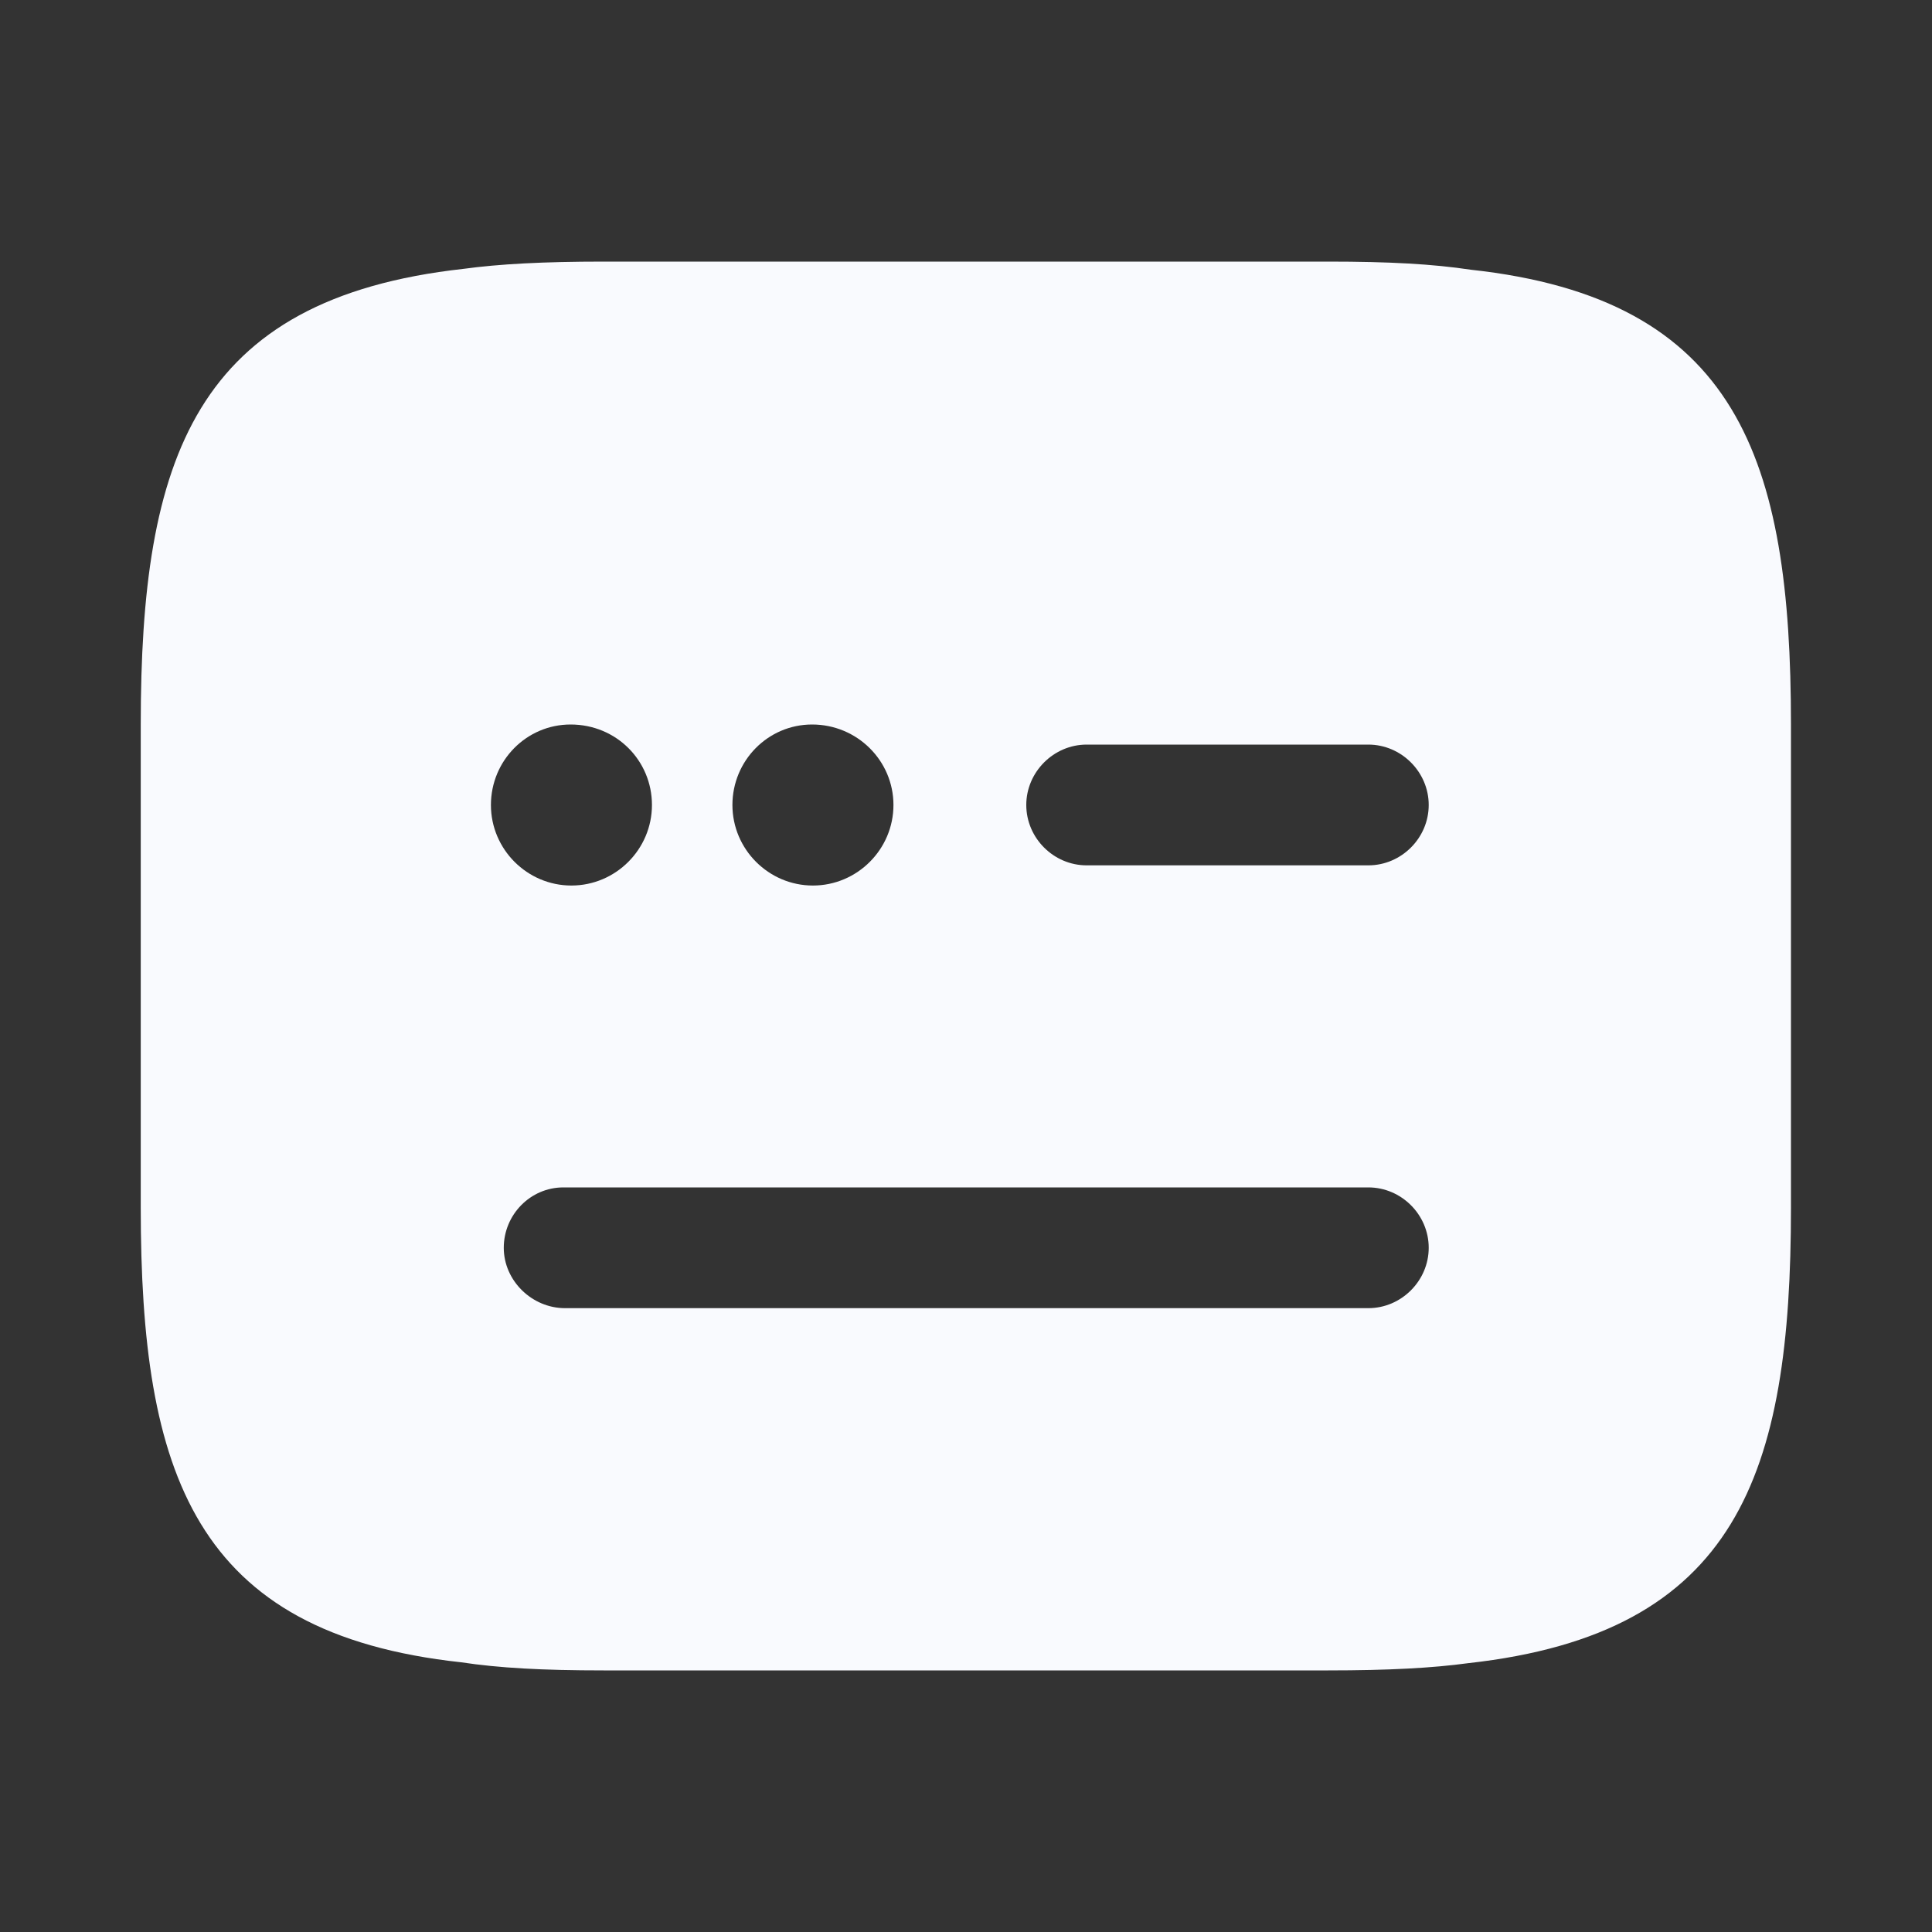 <svg width="20" height="20" viewBox="0 0 20 20" fill="none" xmlns="http://www.w3.org/2000/svg">
<rect x="0" y="0" width="20" height="20" fill="#333333" stroke="none"/>
<path d="M15.224 2.792C14.832 2.733 14.382 2.708 13.749 2.708H6.249C5.624 2.708 5.165 2.733 4.799 2.783C2.007 3.092 1.457 4.75 1.457 7.5V12.5C1.457 15.25 2.007 16.908 4.774 17.208C5.165 17.267 5.615 17.292 6.249 17.292H13.749C14.374 17.292 14.832 17.267 15.199 17.217C17.99 16.908 18.54 15.258 18.54 12.5V7.5C18.54 4.75 17.99 3.092 15.224 2.792ZM8.407 7.5C8.874 7.5 9.249 7.875 9.249 8.333C9.249 8.792 8.874 9.167 8.415 9.167C7.957 9.167 7.582 8.792 7.582 8.333C7.582 7.875 7.949 7.5 8.407 7.5ZM5.907 7.5C6.382 7.5 6.749 7.875 6.749 8.333C6.749 8.792 6.374 9.167 5.915 9.167C5.457 9.167 5.082 8.792 5.082 8.333C5.082 7.875 5.449 7.5 5.907 7.5ZM14.165 13.542H5.849C5.507 13.542 5.215 13.258 5.215 12.917C5.215 12.575 5.49 12.292 5.832 12.292H14.165C14.507 12.292 14.79 12.575 14.79 12.917C14.79 13.258 14.507 13.542 14.165 13.542ZM14.165 8.958H11.249C10.907 8.958 10.624 8.675 10.624 8.333C10.624 7.992 10.907 7.708 11.249 7.708H14.165C14.507 7.708 14.79 7.992 14.79 8.333C14.79 8.675 14.507 8.958 14.165 8.958Z" fill="#F9FAFE"/>
</svg>

